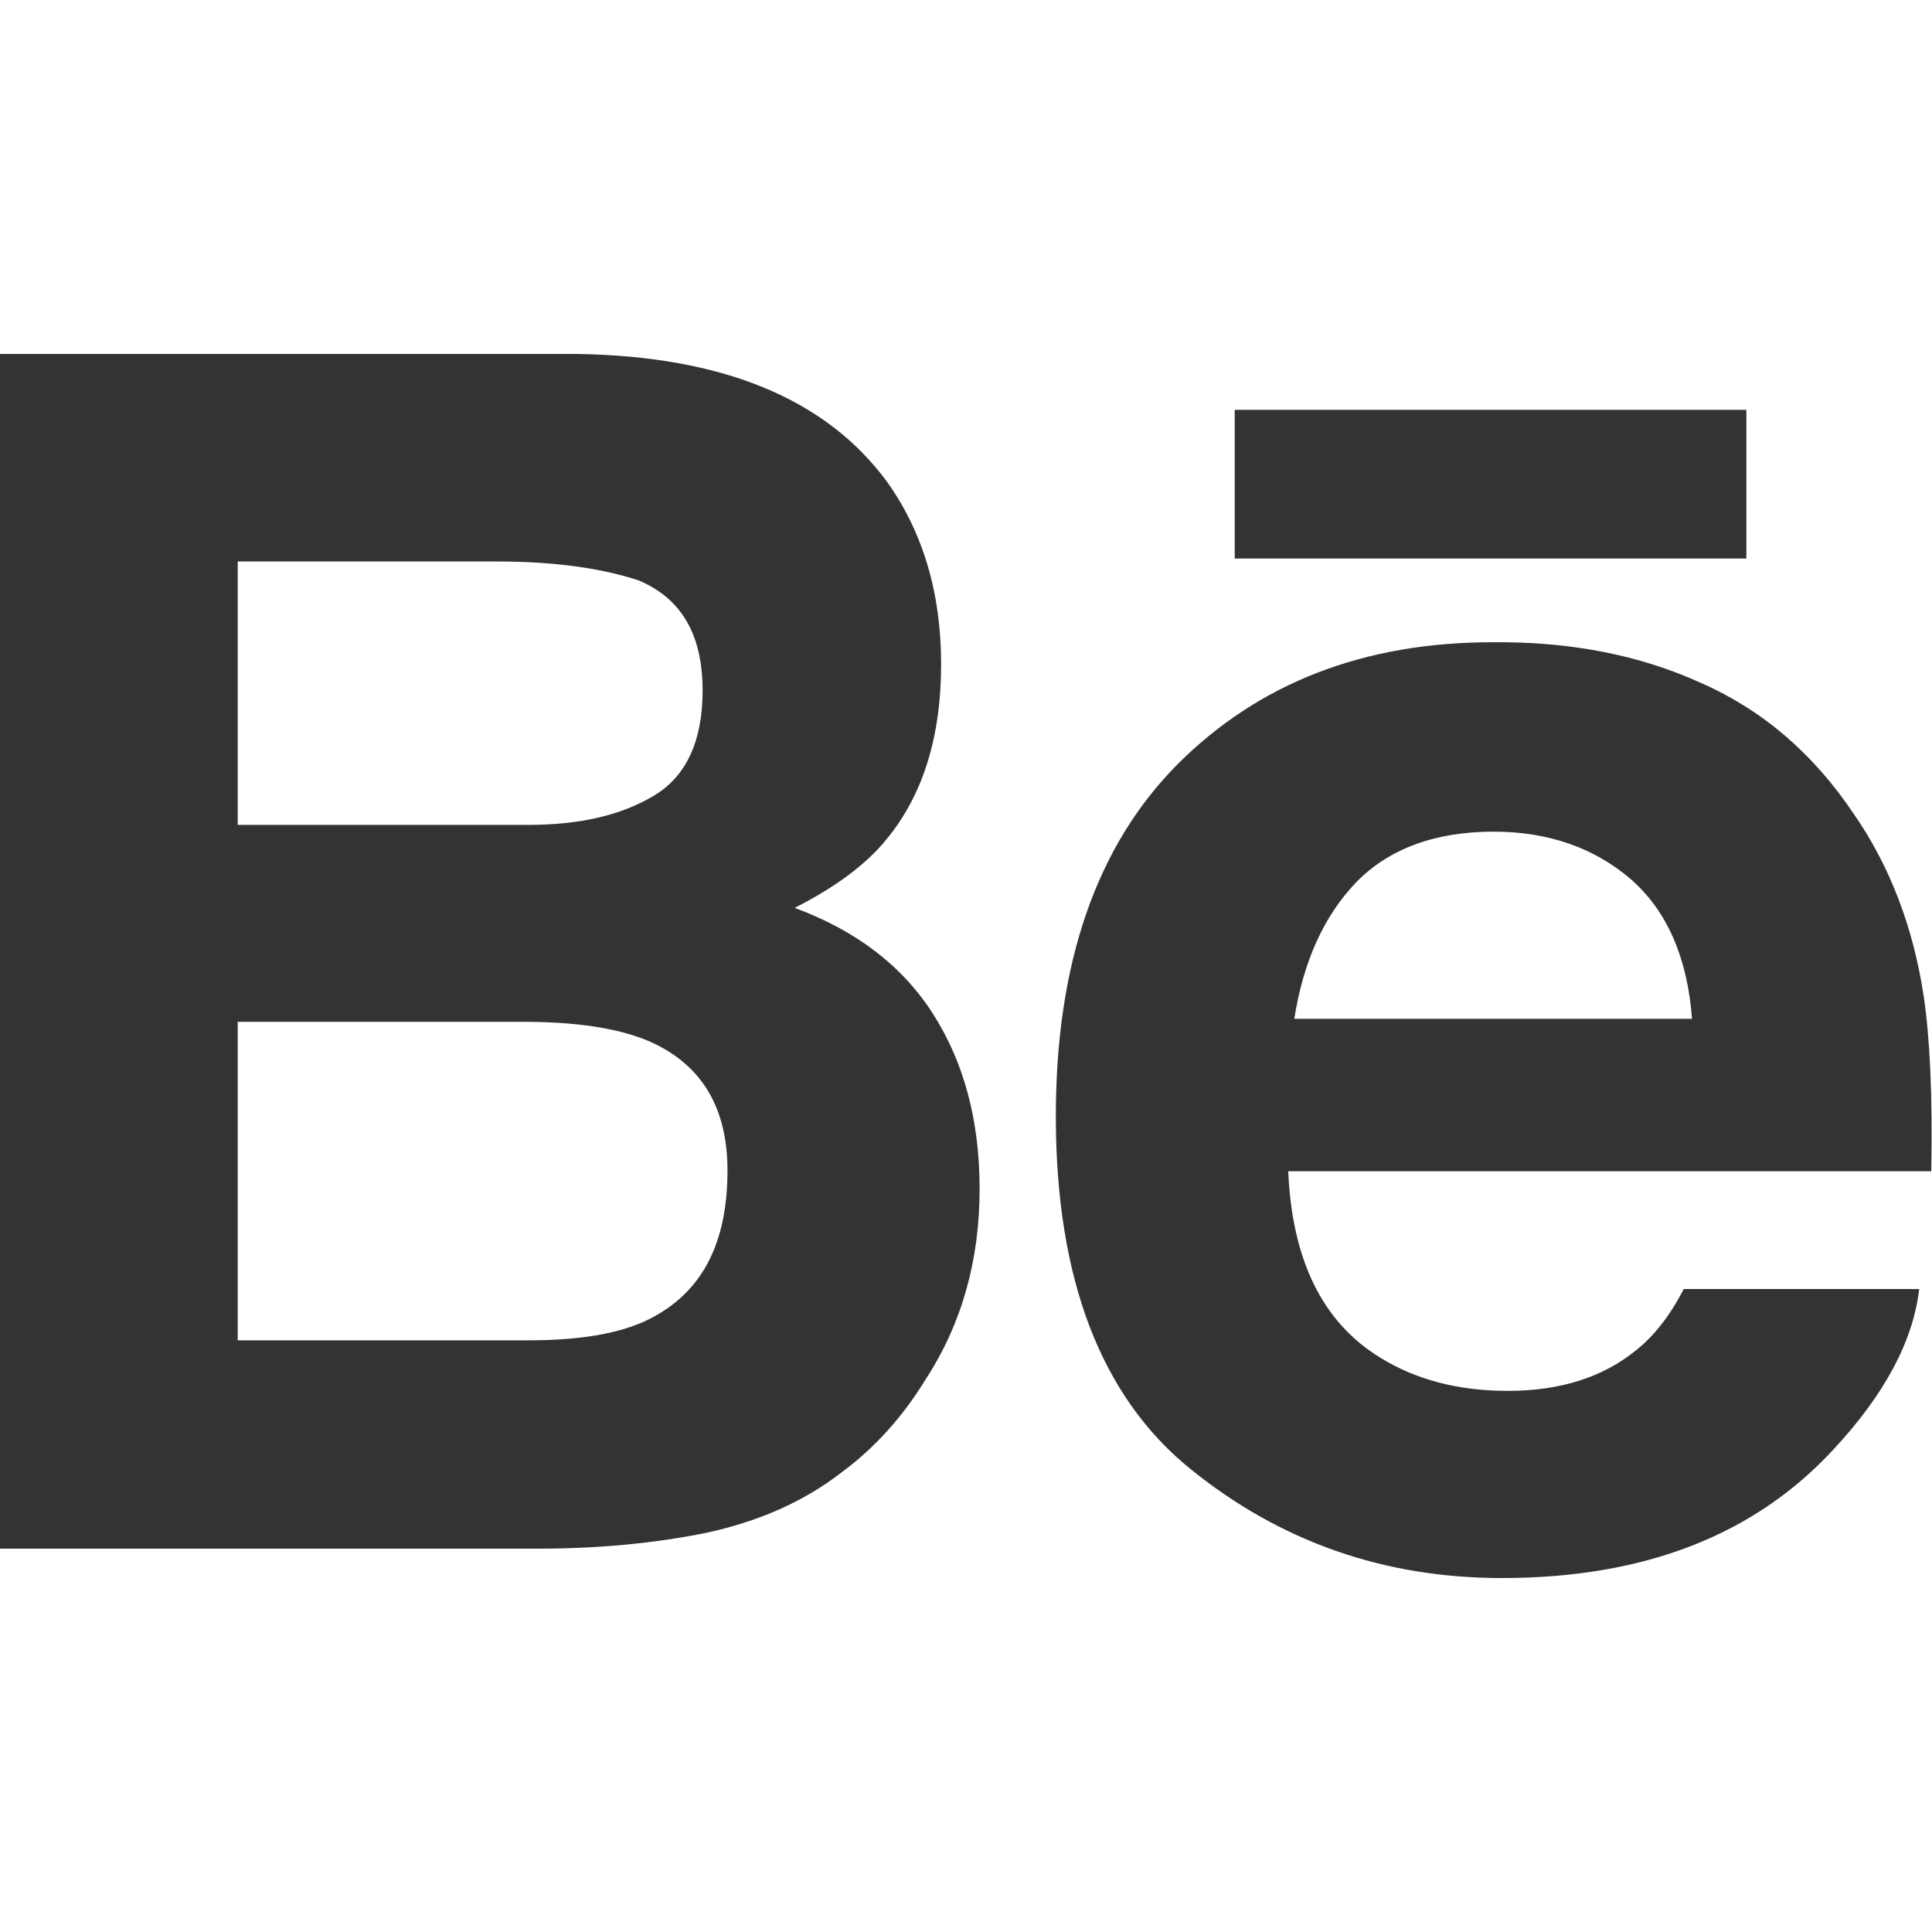 <svg width="24" height="24" viewBox="0 0 24 24" fill="none" xmlns="http://www.w3.org/2000/svg">
<g id="behance_svgrepo.com">
<path id="Vector" d="M11.016 5.981C11.466 6.609 11.691 7.369 11.691 8.25C11.691 9.15 11.466 9.881 11.006 10.434C10.753 10.744 10.369 11.025 9.872 11.278C10.631 11.559 11.203 11.991 11.588 12.591C11.972 13.191 12.169 13.913 12.169 14.766C12.169 15.647 11.953 16.434 11.503 17.128C11.222 17.588 10.875 17.981 10.453 18.291C9.984 18.656 9.422 18.9 8.775 19.041C8.128 19.172 7.434 19.238 6.675 19.238H0V4.397H7.172C8.972 4.425 10.256 4.95 11.016 5.981ZM2.953 6.975V10.247H6.562C7.209 10.247 7.725 10.125 8.128 9.881C8.531 9.638 8.728 9.197 8.728 8.578C8.728 7.884 8.466 7.434 7.931 7.209C7.472 7.059 6.891 6.975 6.178 6.975H2.953ZM2.953 12.694V16.65H6.562C7.209 16.65 7.706 16.566 8.062 16.388C8.719 16.059 9.037 15.45 9.037 14.541C9.037 13.772 8.728 13.238 8.091 12.947C7.734 12.788 7.247 12.703 6.609 12.694H2.953ZM21.131 8.484C21.9 8.822 22.528 9.366 23.025 10.106C23.475 10.753 23.766 11.513 23.897 12.375C23.972 12.881 24.009 13.603 23.991 14.55H16.003C16.05 15.647 16.425 16.425 17.147 16.866C17.587 17.138 18.113 17.278 18.731 17.278C19.378 17.278 19.913 17.11 20.325 16.772C20.55 16.594 20.747 16.341 20.916 16.013H23.841C23.766 16.66 23.409 17.325 22.781 18C21.797 19.069 20.428 19.603 18.656 19.603C17.194 19.603 15.909 19.153 14.794 18.253C13.678 17.353 13.116 15.891 13.116 13.866C13.116 11.963 13.622 10.509 14.625 9.497C15.637 8.484 16.941 7.978 18.544 7.978C19.509 7.969 20.372 8.138 21.131 8.484ZM16.847 10.96C16.444 11.381 16.191 11.944 16.078 12.656H21.019C20.962 11.897 20.709 11.316 20.259 10.922C19.8 10.528 19.228 10.331 18.553 10.331C17.822 10.331 17.25 10.547 16.847 10.96ZM21.694 5.091H15.338V6.938H21.694V5.091Z" fill="#333333"/>
</g>
</svg>
